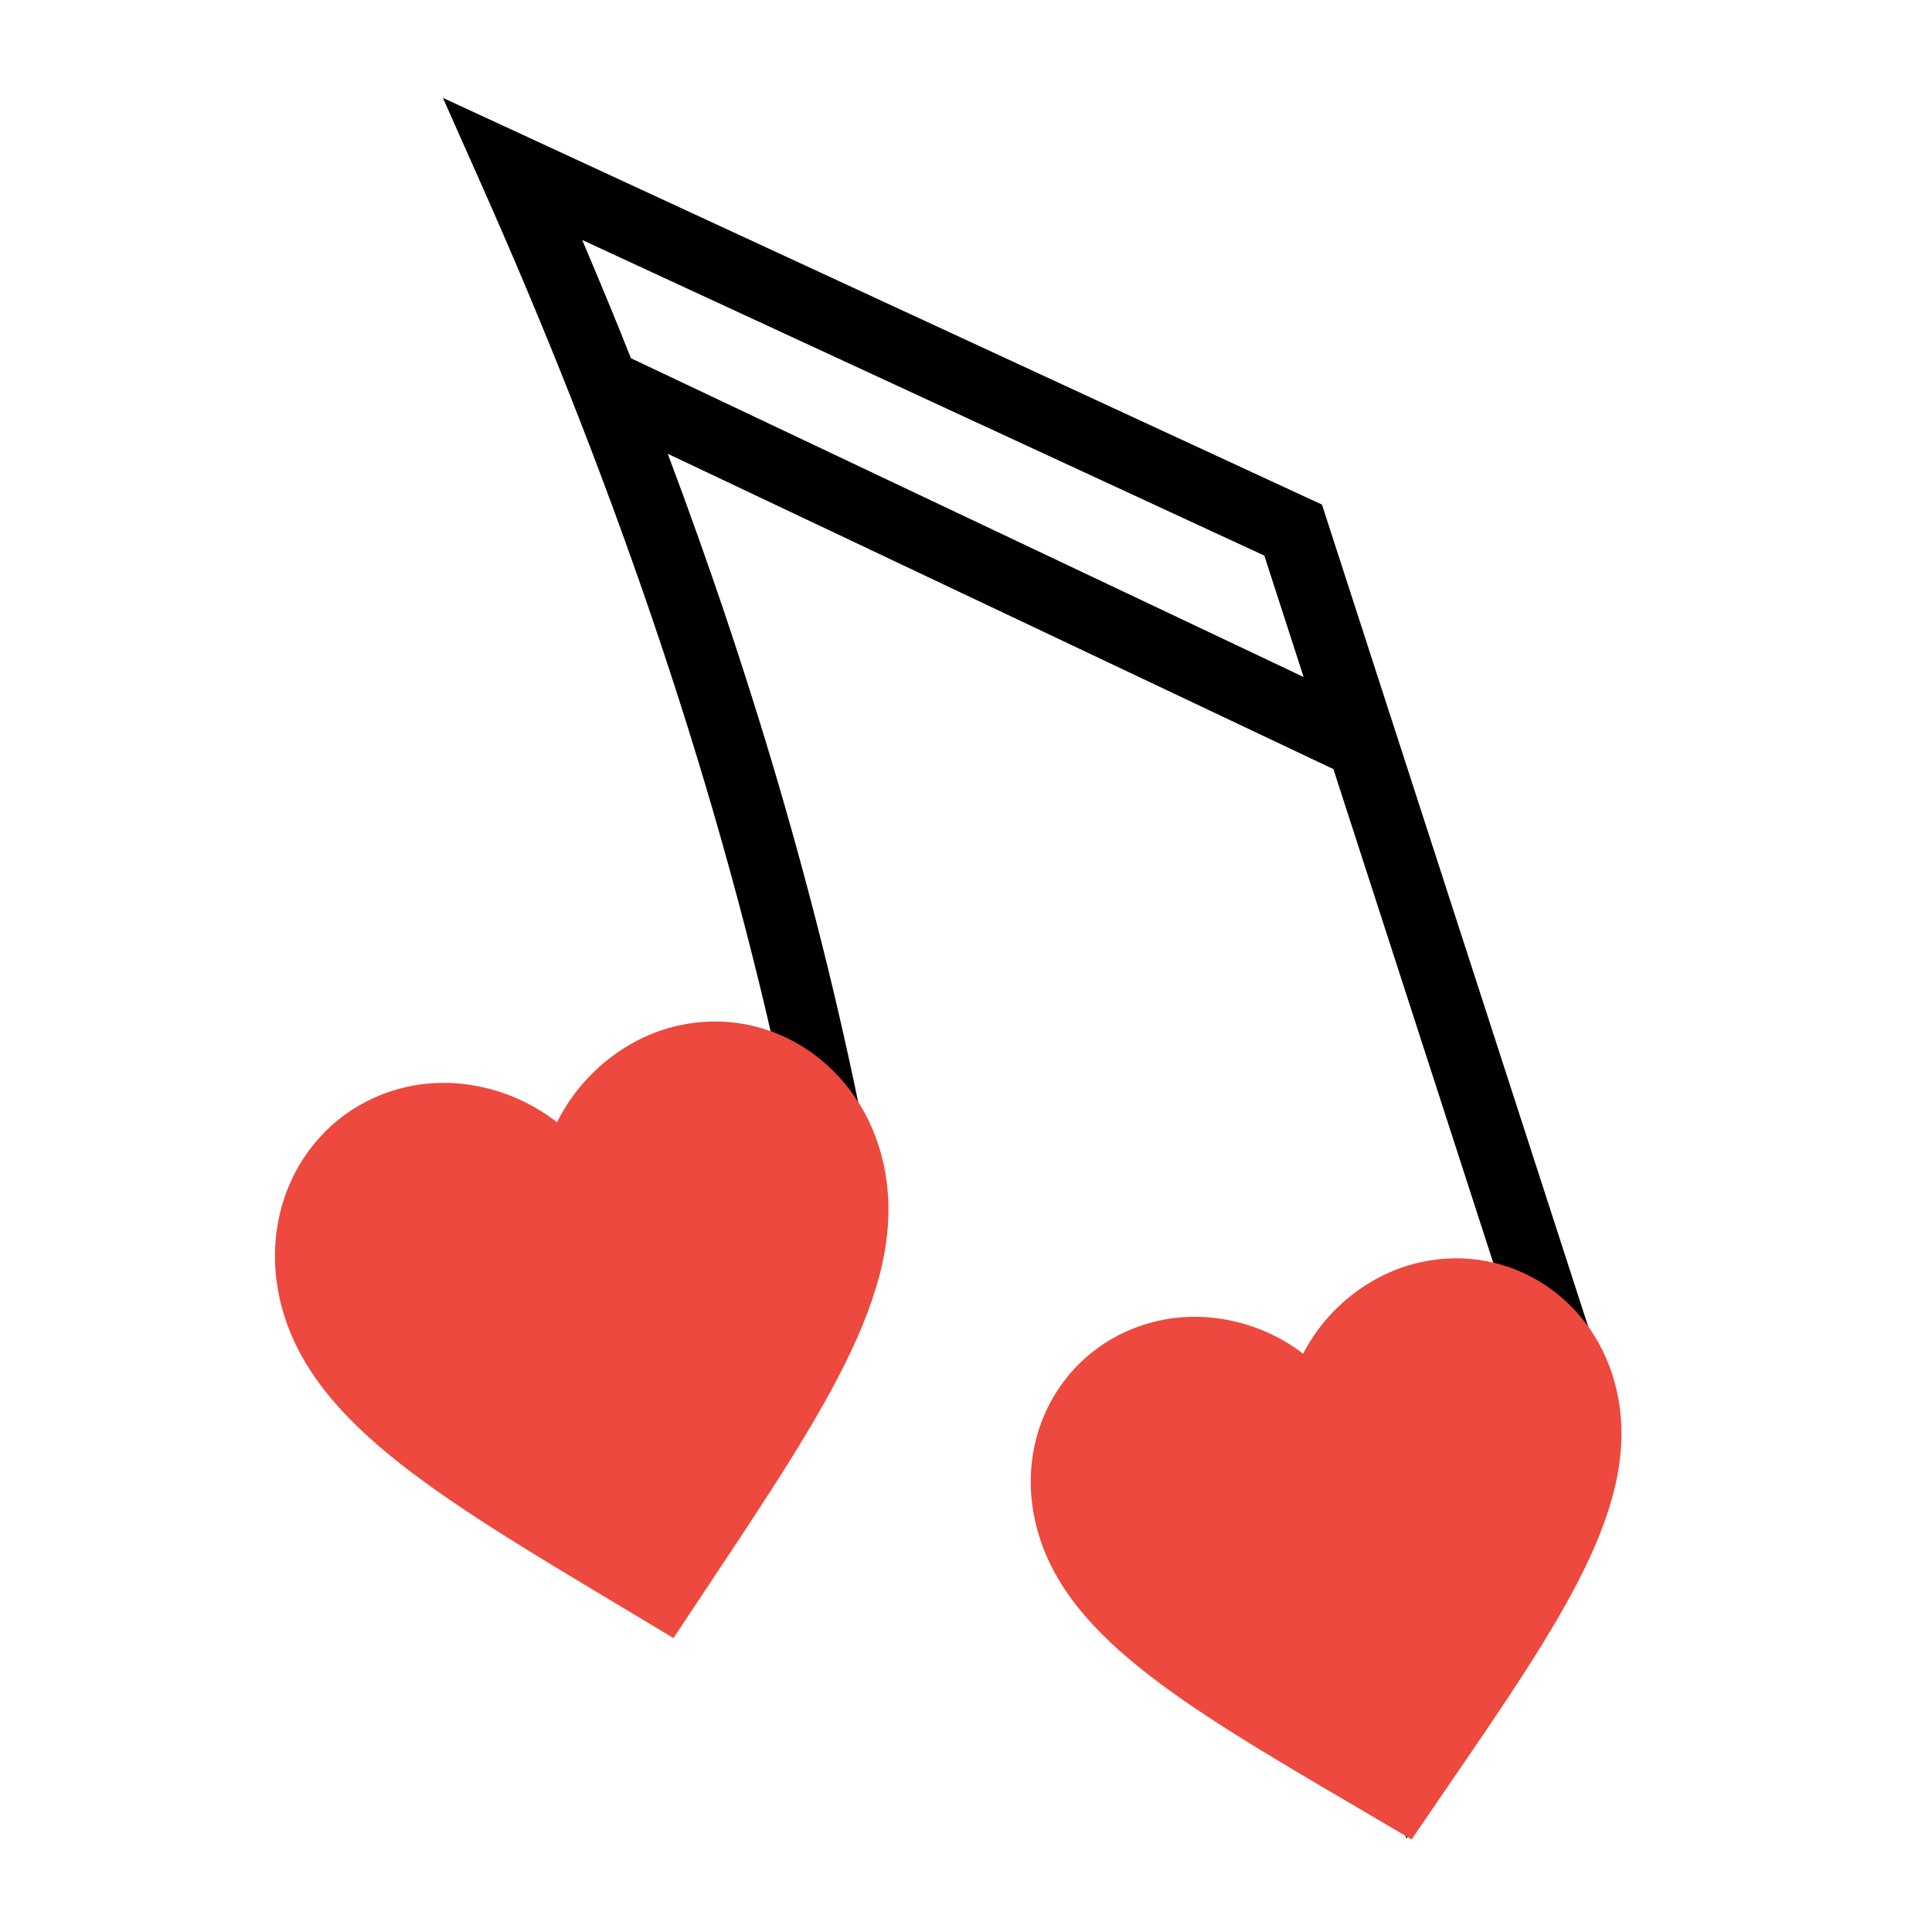 <svg width="24" height="24" viewBox="0 0 24 24" fill="none" xmlns="http://www.w3.org/2000/svg">
<g clip-path="url(#clip0_209_2730)">
<path d="M5.502 1.216L5.975 2.281C7.527 5.768 8.844 9.481 9.687 13.315C8.74 13.01 7.538 13.525 7.144 14.77C5.695 13.186 3.372 14.264 3.766 16.361C4.166 18.489 7.806 19.244 8.373 20.335C8.433 18.992 11.305 17.01 10.888 14.789C10.873 14.71 10.854 14.631 10.831 14.553C10.256 11.489 9.372 8.501 8.295 5.637L16.564 9.554L18.577 15.771C17.672 15.601 16.615 16.129 16.251 17.281C14.802 15.697 12.479 16.774 12.873 18.872C13.273 21 16.913 21.753 17.48 22.844C17.54 21.504 20.399 19.528 19.998 17.313L19.997 17.31C19.996 17.306 19.996 17.302 19.995 17.298C19.954 17.08 19.889 16.886 19.805 16.714L16.481 6.45L16.422 6.268L16.248 6.188L6.56 1.705L5.502 1.216ZM7.232 2.981L15.706 6.902L16.194 8.41L7.838 4.45C7.642 3.956 7.439 3.467 7.232 2.981H7.232Z" fill="black"/>
<g clip-path="url(#clip1_209_2730)">
<path d="M17.535 22.85L16.902 22.477C14.654 21.161 13.17 20.289 12.858 18.891C12.602 17.745 13.277 16.656 14.39 16.407C15.018 16.267 15.689 16.433 16.188 16.816C16.476 16.257 17.013 15.822 17.641 15.681C18.754 15.433 19.828 16.131 20.084 17.277C20.396 18.676 19.424 20.096 17.95 22.243L17.535 22.85Z" fill="#ED493E"/>
</g>
<g clip-path="url(#clip2_209_2730)">
<path d="M8.366 20.349L7.706 19.952C5.36 18.549 3.811 17.619 3.475 16.135C3.201 14.918 3.893 13.764 5.048 13.503C5.7 13.356 6.398 13.534 6.919 13.941C7.215 13.349 7.769 12.889 8.421 12.741C9.576 12.481 10.697 13.225 10.972 14.442C11.307 15.927 10.307 17.431 8.793 19.706L8.366 20.349Z" fill="#ED493E"/>
</g>
</g>
<defs>
<clipPath id="clip0_209_2730">
<rect width="24" height="24" fill="white"/>
</clipPath>
<clipPath id="clip1_209_2730">
<rect width="8.885" height="9.12" fill="white" transform="translate(11.431 15.899) rotate(-12.585)"/>
</clipPath>
<clipPath id="clip2_209_2730">
<rect width="9.222" height="9.69" fill="white" transform="translate(1.97 12.956) rotate(-12.725)"/>
</clipPath>
</defs>
</svg>

